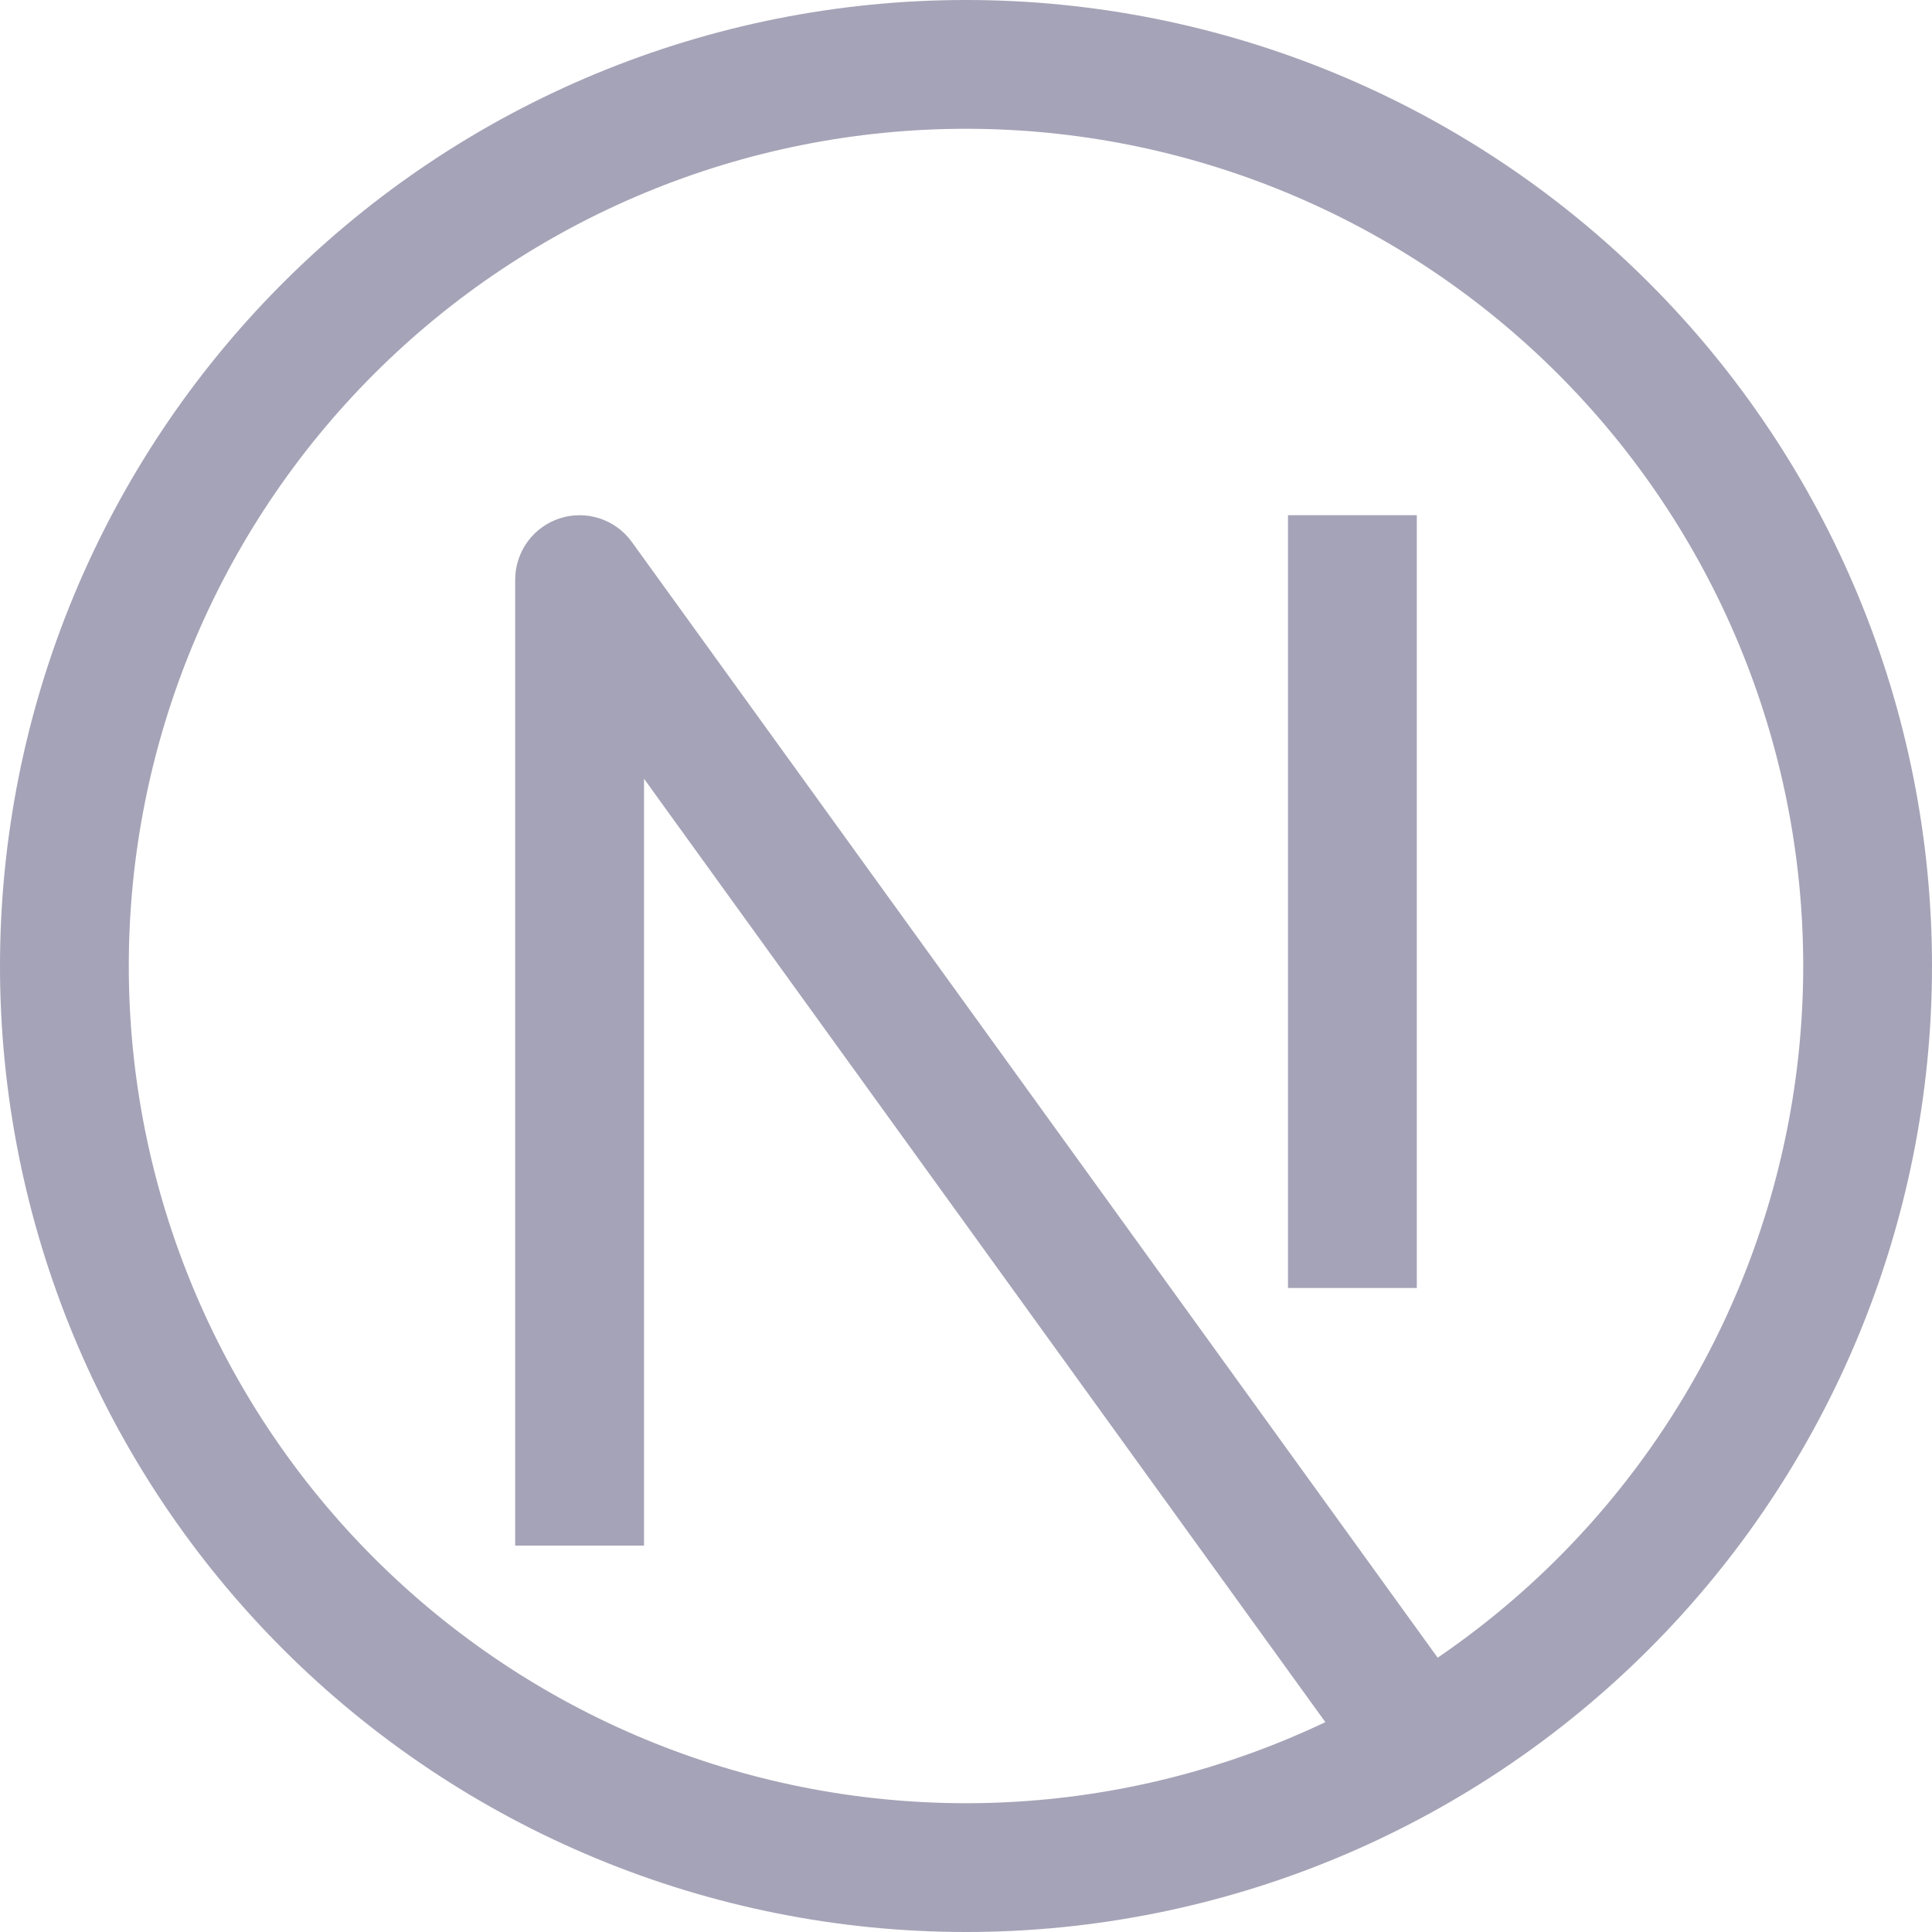 <svg width="41" height="41" viewBox="0 0 41 41" fill="none" xmlns="http://www.w3.org/2000/svg">
<g clip-path="url(#clip0_7_134)">
<path d="M12.3 12.3L13.407 11.499C13.238 11.265 12.999 11.091 12.724 11.001C12.45 10.912 12.154 10.911 11.879 11C11.604 11.089 11.365 11.263 11.195 11.496C11.025 11.73 10.934 12.011 10.933 12.3H12.3ZM20.5 38.267C15.788 38.267 11.269 36.395 7.937 33.063C4.605 29.731 2.733 25.212 2.733 20.5H0C0 25.937 2.16 31.151 6.004 34.996C9.849 38.84 15.063 41 20.5 41V38.267ZM38.267 20.5C38.267 22.833 37.807 25.143 36.914 27.299C36.021 29.455 34.713 31.413 33.063 33.063C31.413 34.713 29.455 36.021 27.299 36.914C25.143 37.807 22.833 38.267 20.5 38.267V41C25.937 41 31.151 38.84 34.996 34.996C38.84 31.151 41 25.937 41 20.5H38.267ZM20.5 2.733C22.833 2.733 25.143 3.193 27.299 4.086C29.455 4.979 31.413 6.287 33.063 7.937C34.713 9.587 36.021 11.545 36.914 13.701C37.807 15.857 38.267 18.167 38.267 20.5H41C41 15.063 38.84 9.849 34.996 6.004C31.151 2.16 25.937 0 20.5 0V2.733ZM20.5 0C15.063 0 9.849 2.16 6.004 6.004C2.16 9.849 0 15.063 0 20.5H2.733C2.733 15.788 4.605 11.269 7.937 7.937C11.269 4.605 15.788 2.733 20.5 2.733V0ZM13.667 32.8V12.3H10.933V32.8H13.667ZM11.193 13.101L28.96 37.701L31.174 36.099L13.407 11.499L11.193 13.101ZM27.333 10.933V27.333H30.067V10.933H27.333Z" fill="#A5A3B7"/>
</g>
<defs>
<clipPath id="clip0_7_134">
<rect width="41" height="41" fill="white"/>
</clipPath>
</defs>
</svg>
